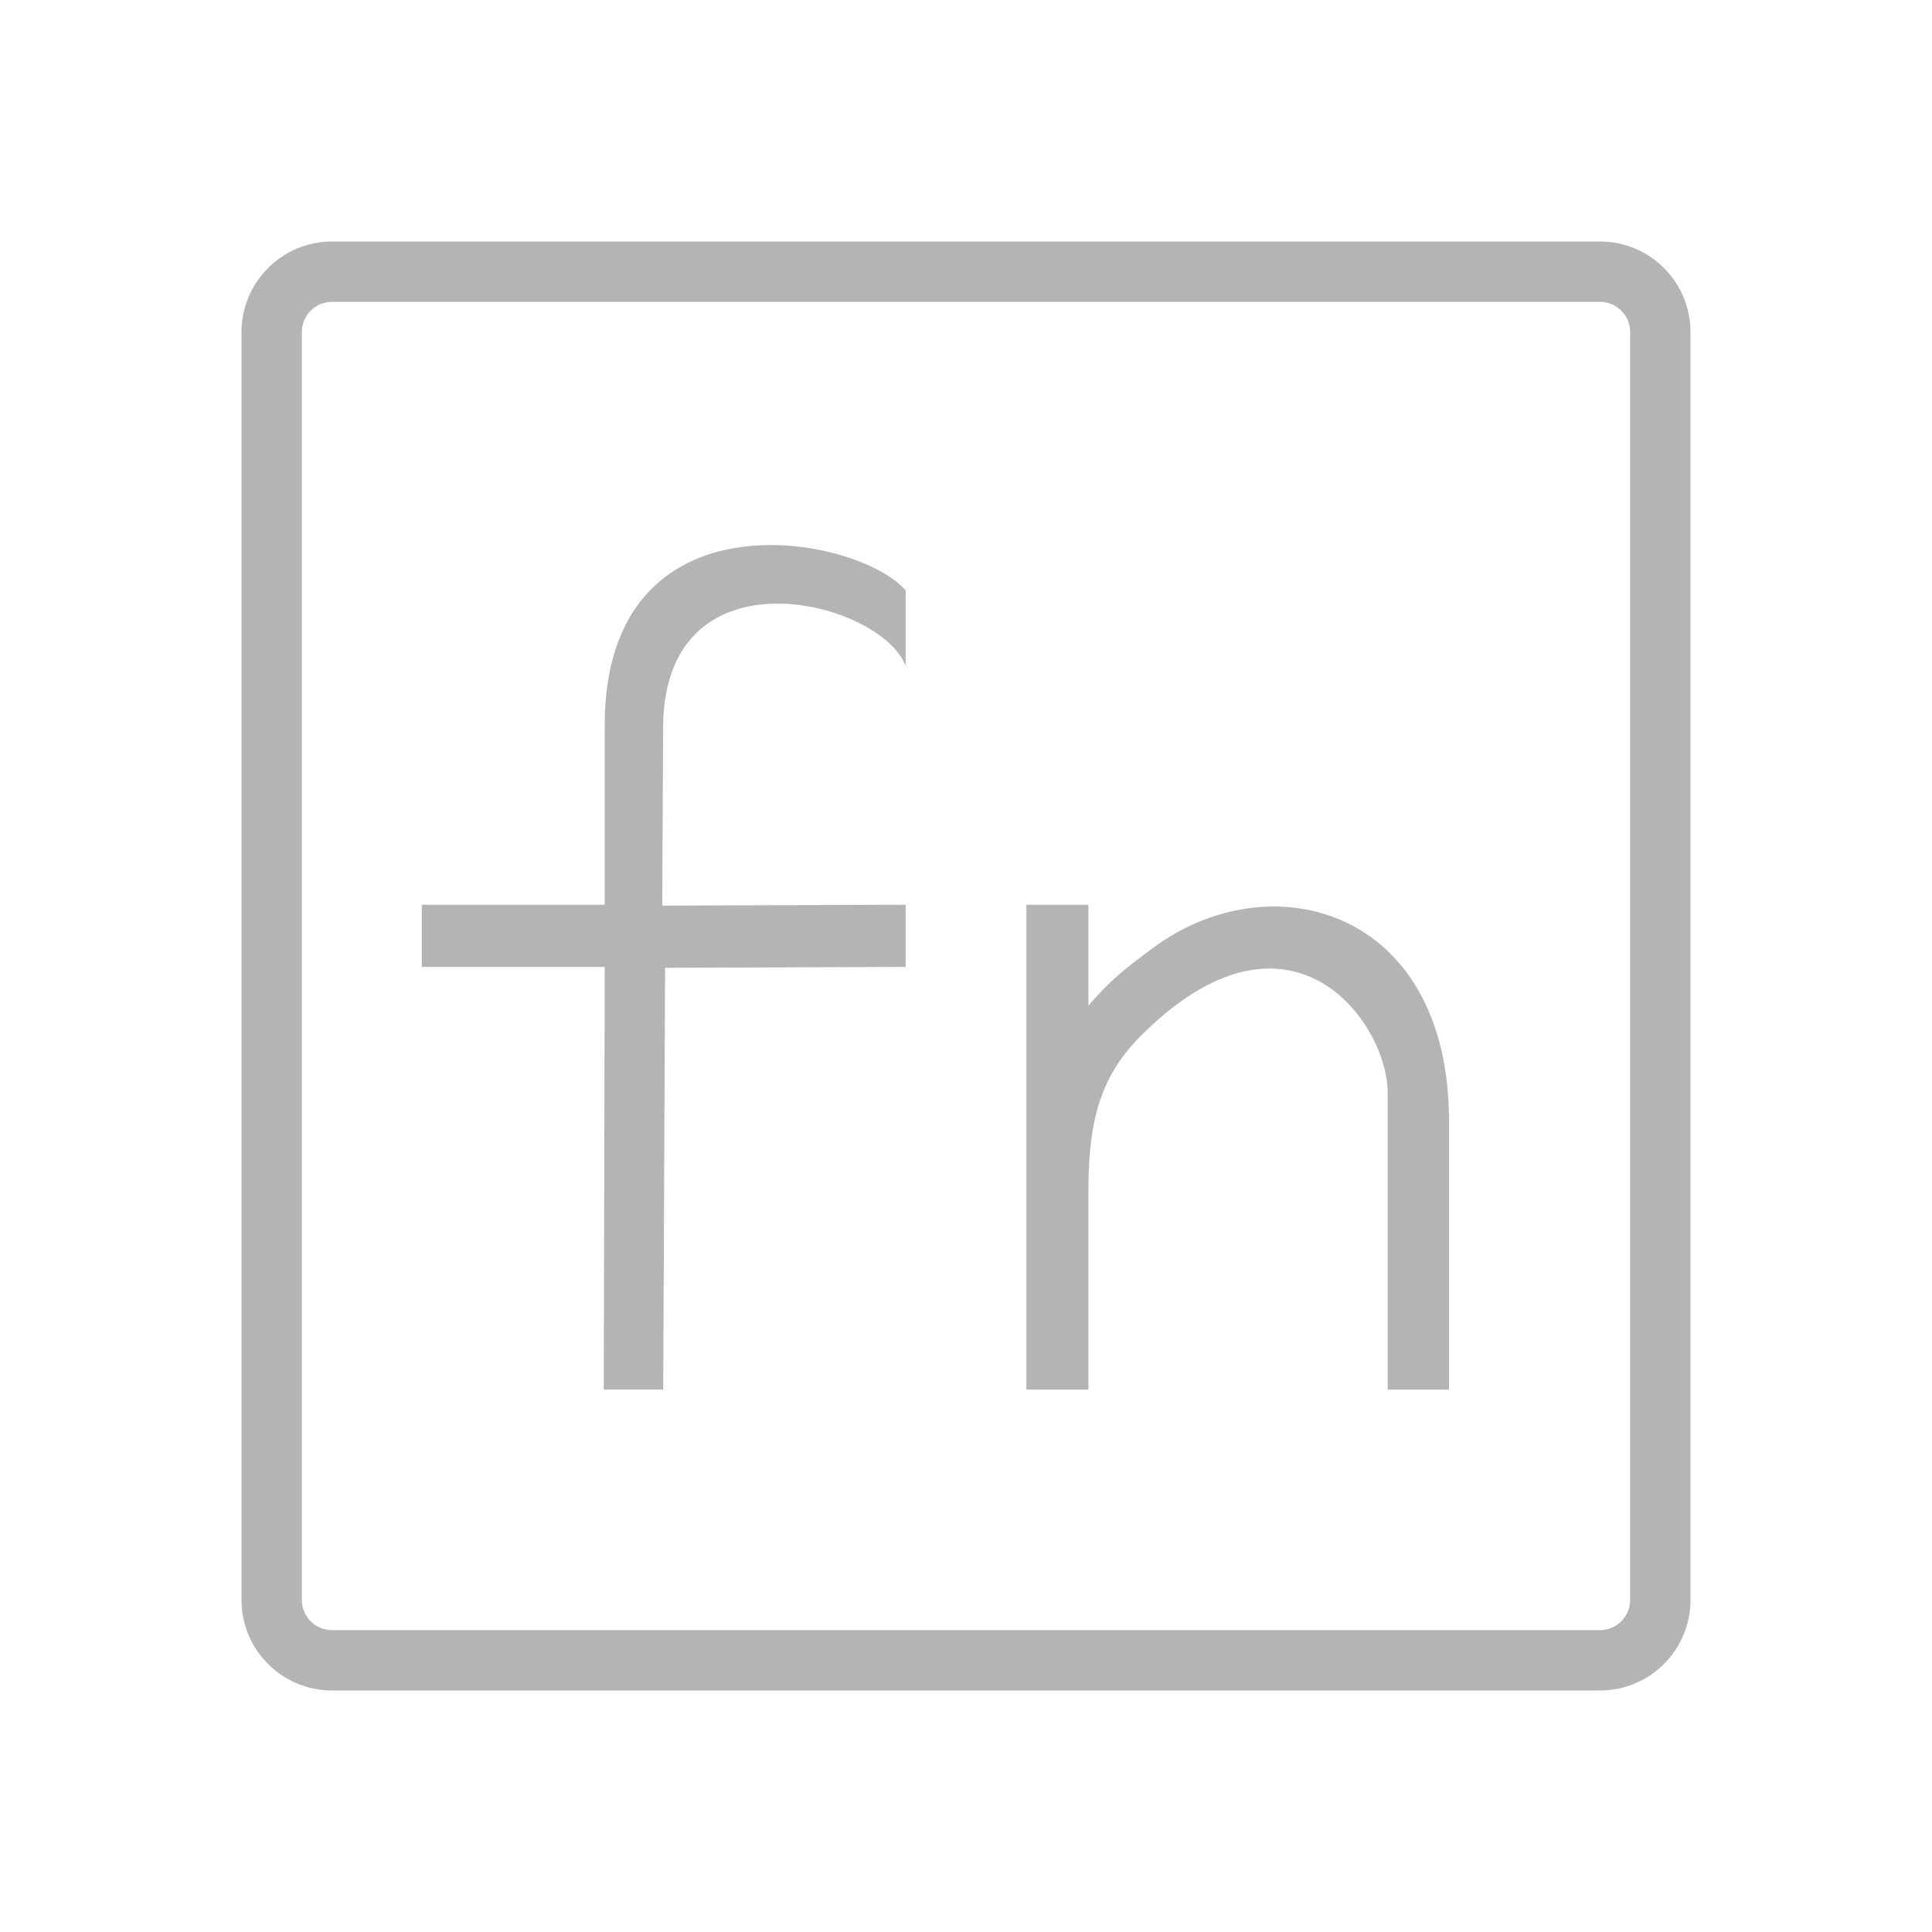 <?xml version="1.0" encoding="iso-8859-1"?>
<!-- Generator: Adobe Illustrator 18.1.1, SVG Export Plug-In . SVG Version: 6.00 Build 0)  -->
<!DOCTYPE svg PUBLIC "-//W3C//DTD SVG 1.1//EN" "http://www.w3.org/Graphics/SVG/1.1/DTD/svg11.dtd">
<svg version="1.1" id="&#x56FE;&#x5C42;_1" xmlns:x="http://ns.adobe.com/Extensibility/1.0/" xmlns:i="http://ns.adobe.com/AdobeIllustrator/10.0/" xmlns:graph="http://ns.adobe.com/Graphs/1.0/"
	 xmlns="http://www.w3.org/2000/svg" xmlns:xlink="http://www.w3.org/1999/xlink" x="0px" y="0px" viewBox="0 0 32 32"
	 enable-background="new 0 0 32 32" xml:space="preserve">
<g>
	<g>
		<path fill="#B4B4B4" d="M15,11.031c-0.4-1.078-3.953-1.995-4.016,0.953L10.969,15L15,14.985v1.03l-3.984,0.015l-0.031,6.985H10
			l0.016-7h-3.03v-1.03h3.03v-2.97c0-3.953,4.193-3.156,4.984-2.236V11.031z"/>
	</g>
	<g>
		<path fill="#B4B4B4" d="M24,23.016h-1.016v-4.915c0-1.179-1.622-3.41-4.083-0.949c-0.635,0.635-0.873,1.333-0.873,2.544v3.32H17
			v-8.031h1.028v1.674c0.368-0.435,0.609-0.615,1.065-0.955C21.047,14.25,24,15.047,24,18.569V23.016z"/>
	</g>
</g>
<path fill="none" stroke="#B4B4B4" stroke-linecap="round" stroke-linejoin="round" stroke-miterlimit="10" d="M26.5,27.5h-21
	c-0.552,0-1-0.448-1-1v-21c0-0.552,0.448-1,1-1h21c0.552,0,1,0.448,1,1v21C27.5,27.052,27.052,27.5,26.5,27.5z"/>
</svg>
